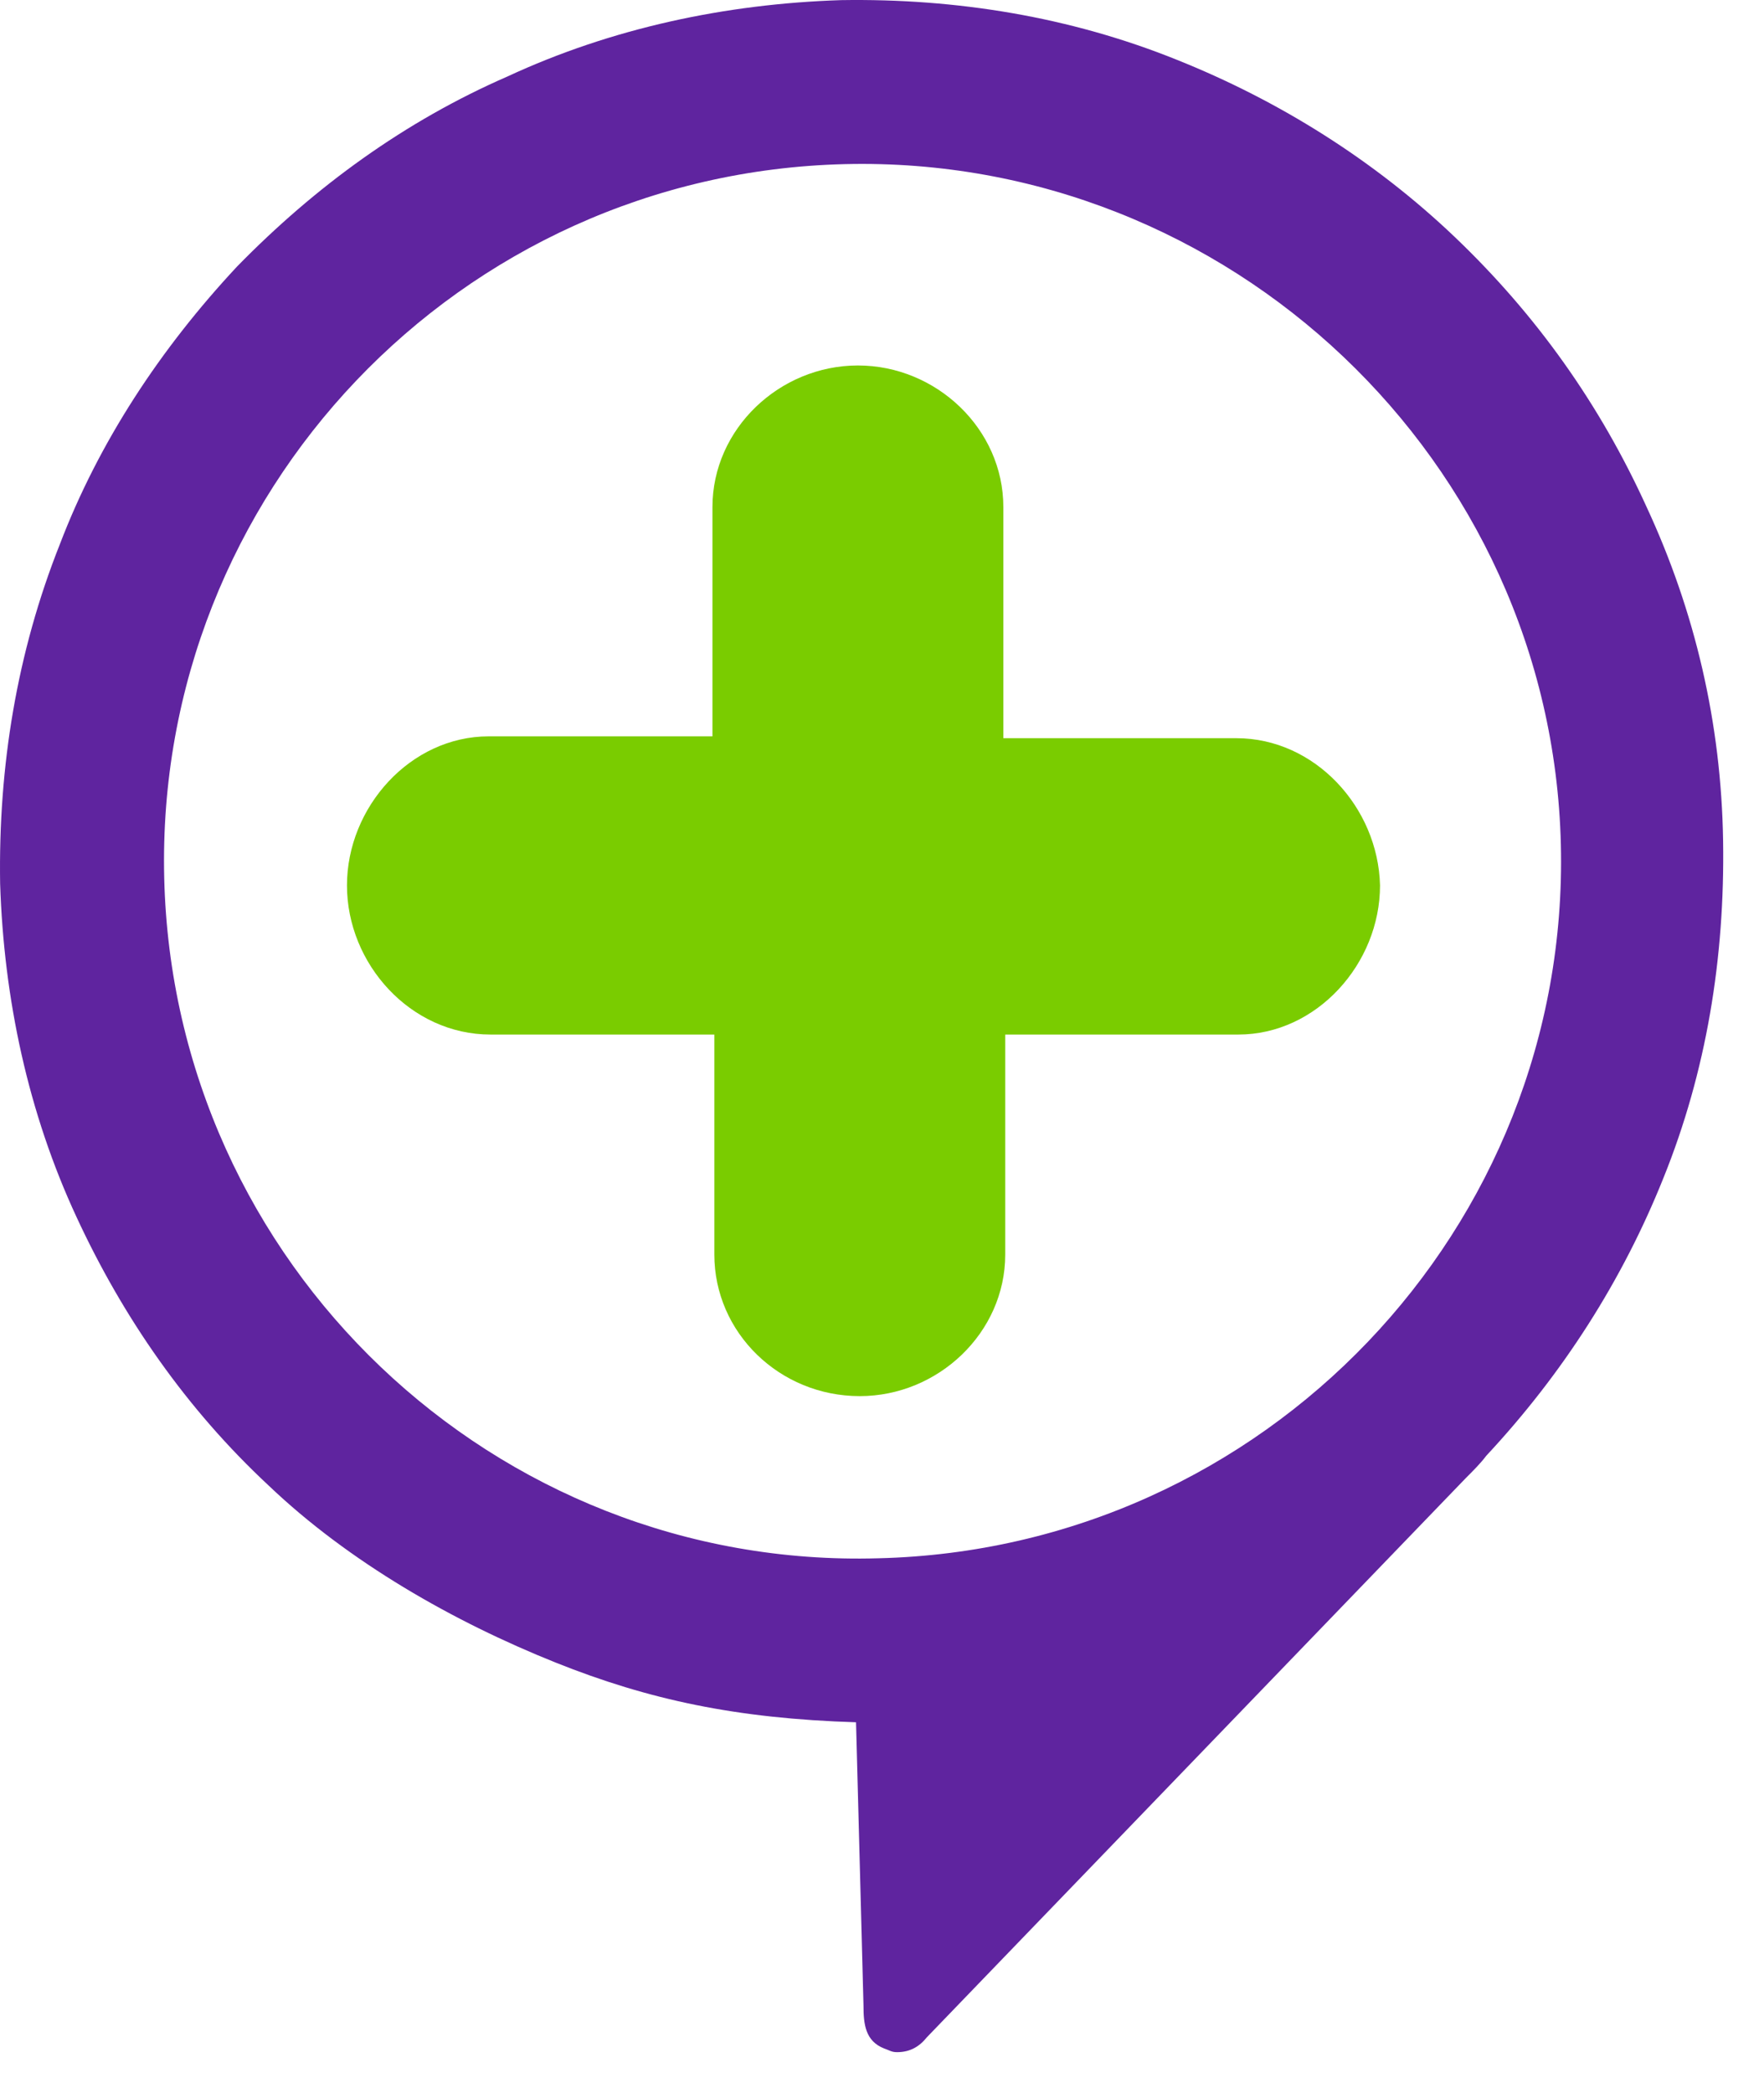 <svg width="43" height="51" viewBox="0 0 43 51" fill="none" xmlns="http://www.w3.org/2000/svg">
<path d="M40.139 12.355C39.003 9.858 37.458 7.678 35.458 5.771C33.503 3.909 31.185 2.455 28.685 1.456C26.094 0.412 23.321 -0.042 20.503 0.003C17.685 0.094 14.912 0.684 12.367 1.865C9.867 2.955 7.685 4.544 5.776 6.497C3.912 8.495 2.412 10.766 1.458 13.264C0.412 15.898 -0.042 18.668 0.003 21.529C0.094 24.345 0.685 27.115 1.867 29.658C3.003 32.11 4.549 34.336 6.549 36.197C8.503 38.059 11.049 39.513 13.549 40.512C15.821 41.42 17.958 41.874 20.867 41.965L21.049 48.868C21.049 49.322 21.094 49.731 21.549 49.912C21.685 49.958 21.73 50.003 21.867 50.003C22.185 50.003 22.412 49.867 22.594 49.64L35.73 36.016C35.912 35.834 36.094 35.653 36.23 35.471C38.094 33.473 39.548 31.202 40.548 28.704C41.594 26.116 42.048 23.346 42.003 20.485C41.958 17.623 41.321 14.899 40.139 12.355ZM21.412 37.969C12.049 38.241 4.23 30.793 4.003 21.393C3.776 12.038 11.185 4.227 20.594 3.999C29.958 3.772 37.821 11.22 38.048 20.575C38.276 29.93 30.821 37.742 21.412 37.969Z" fill="#5F249F"/>
<path d="M30.14 17.987H24.458V12.356C24.458 10.449 22.822 8.905 20.913 8.905C19.004 8.905 17.367 10.449 17.367 12.356V17.942H11.913C10.004 17.942 8.458 19.668 8.458 21.575C8.458 23.482 10.004 25.208 11.958 25.208H17.413V30.567C17.413 32.474 19.004 34.018 20.958 34.018C22.867 34.018 24.504 32.474 24.504 30.567V25.208H30.185C32.094 25.208 33.64 23.482 33.64 21.575C33.594 19.668 32.049 17.987 30.14 17.987Z" fill="#7ACC00"/>
</svg>
